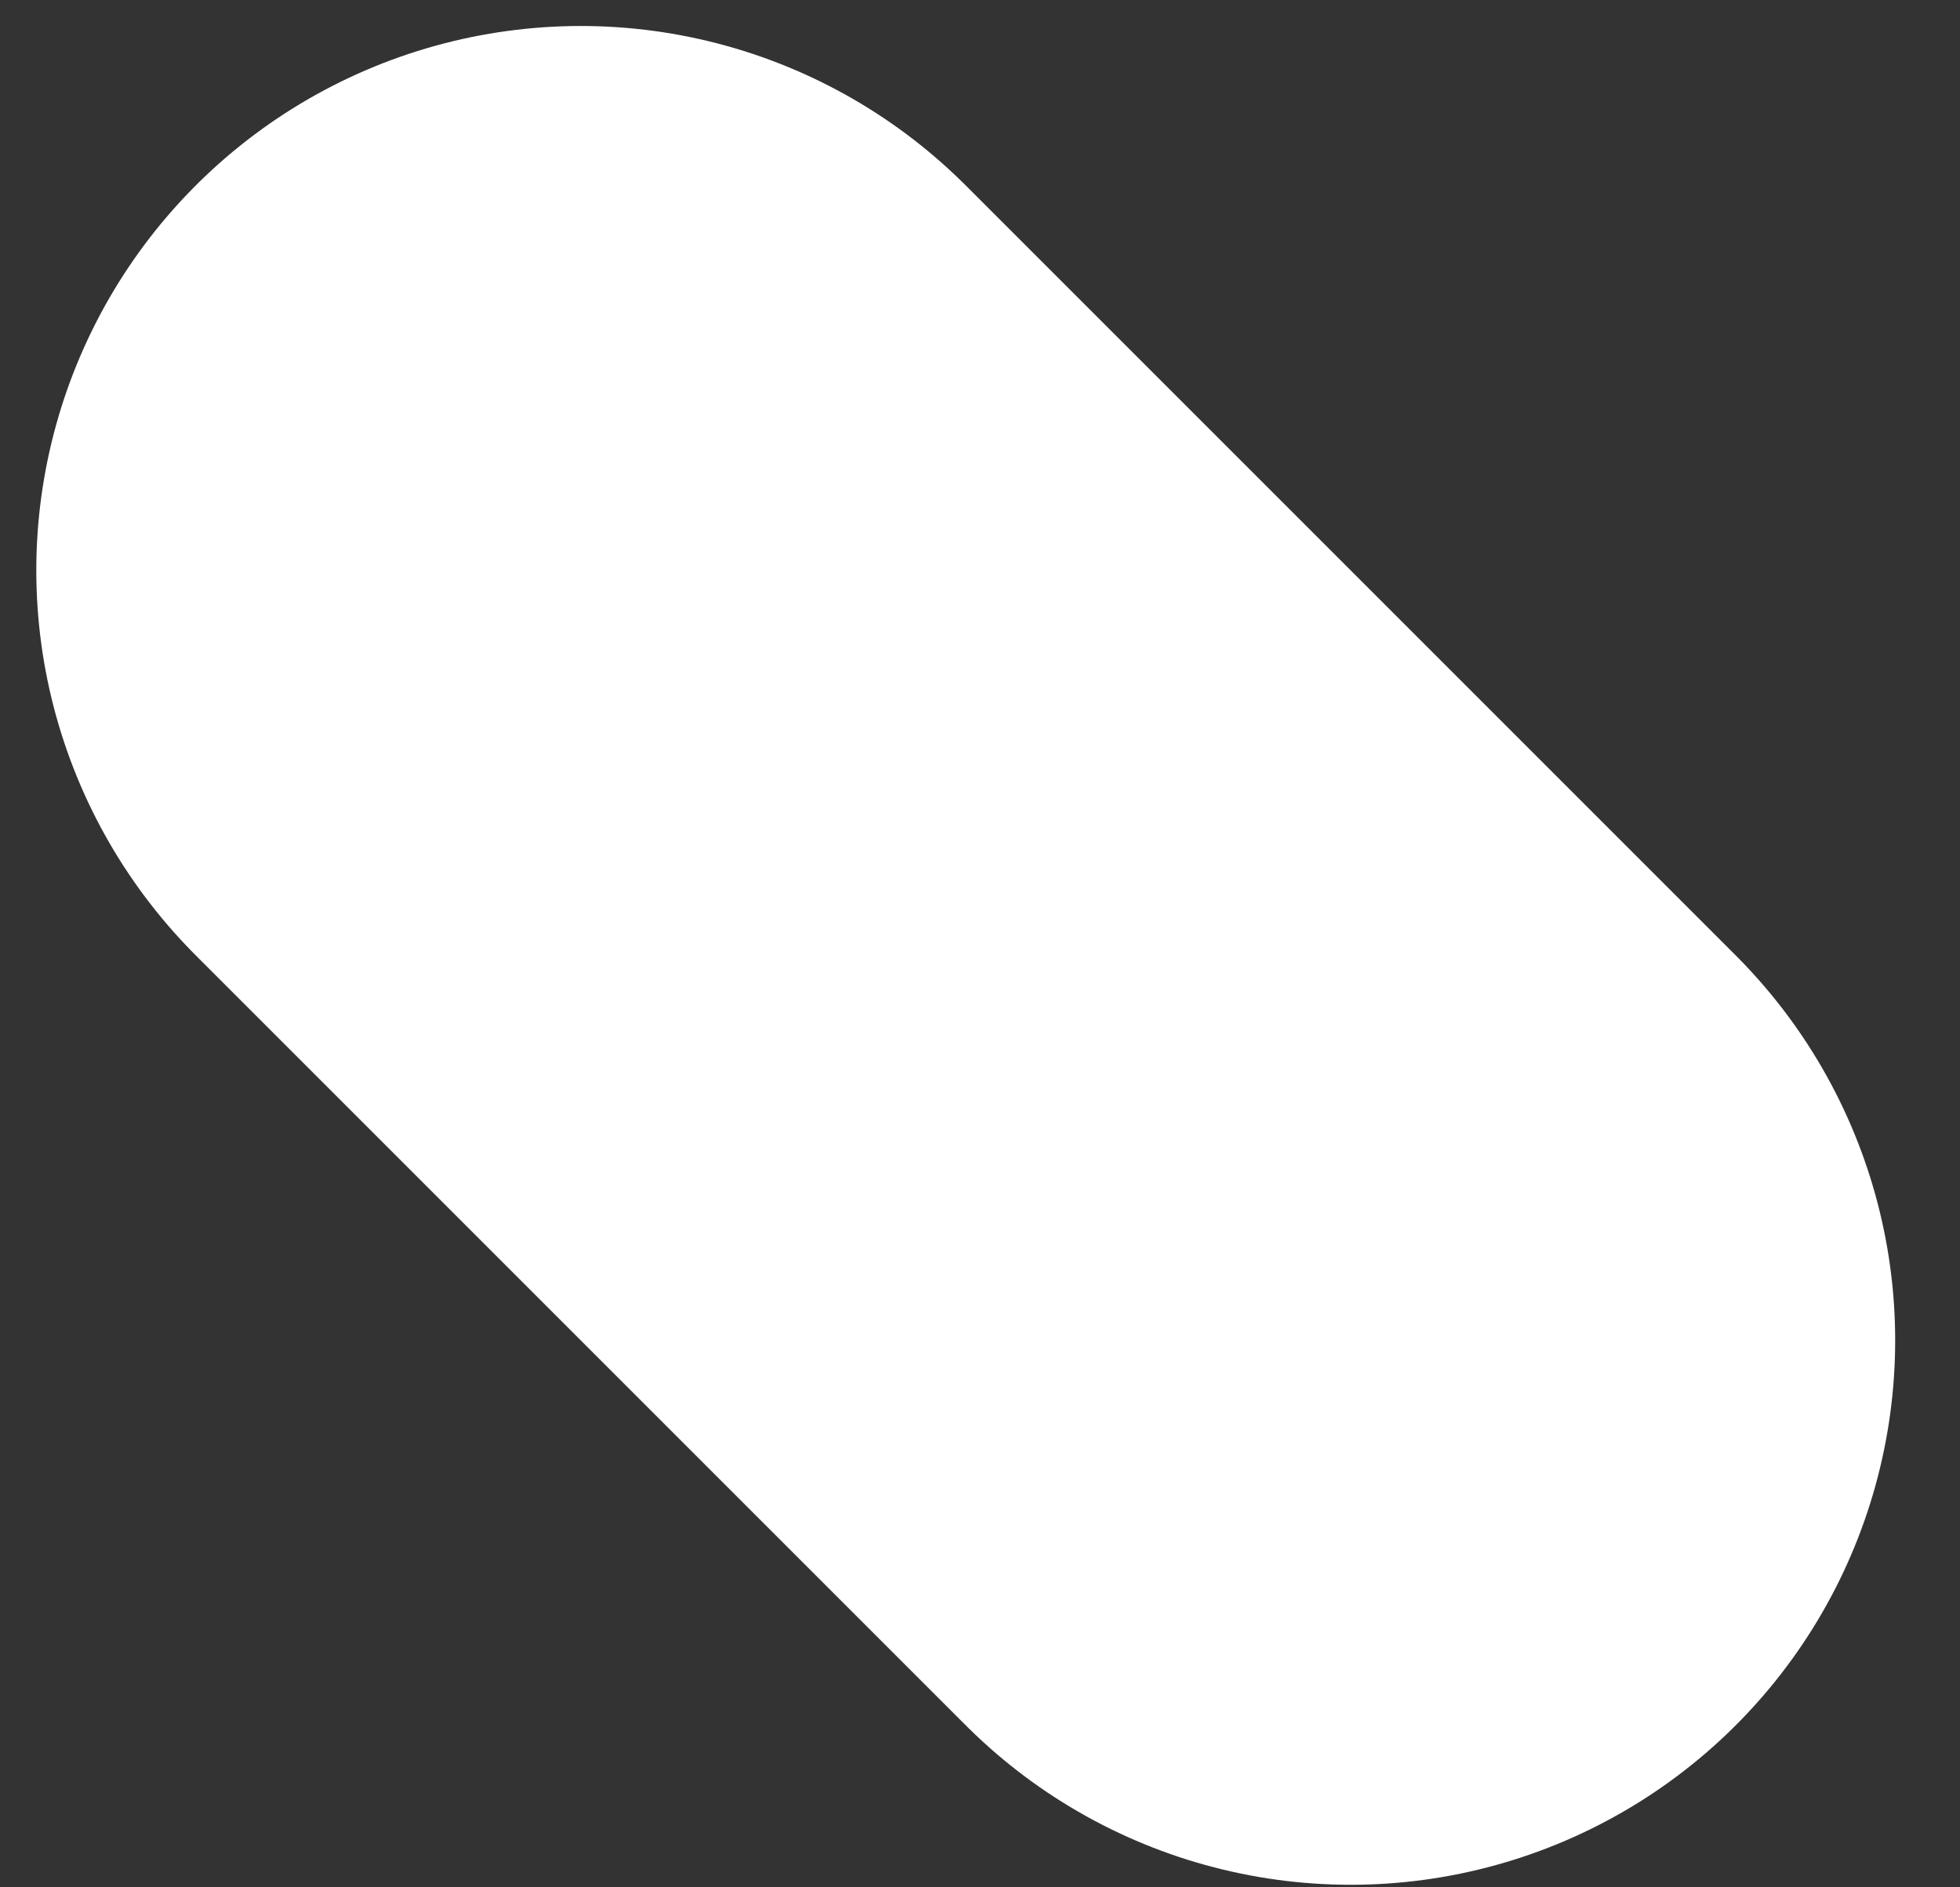<svg width="27" height="26" viewBox="0 0 27 26" fill="none" xmlns="http://www.w3.org/2000/svg">
<rect x="0" y="0" width="27" height="26" fill="#333333" stroke="none"/>
<path d="M8 7.858L18.607 18.465" stroke="white" stroke-width="15" stroke-linecap="round"/>
</svg>
